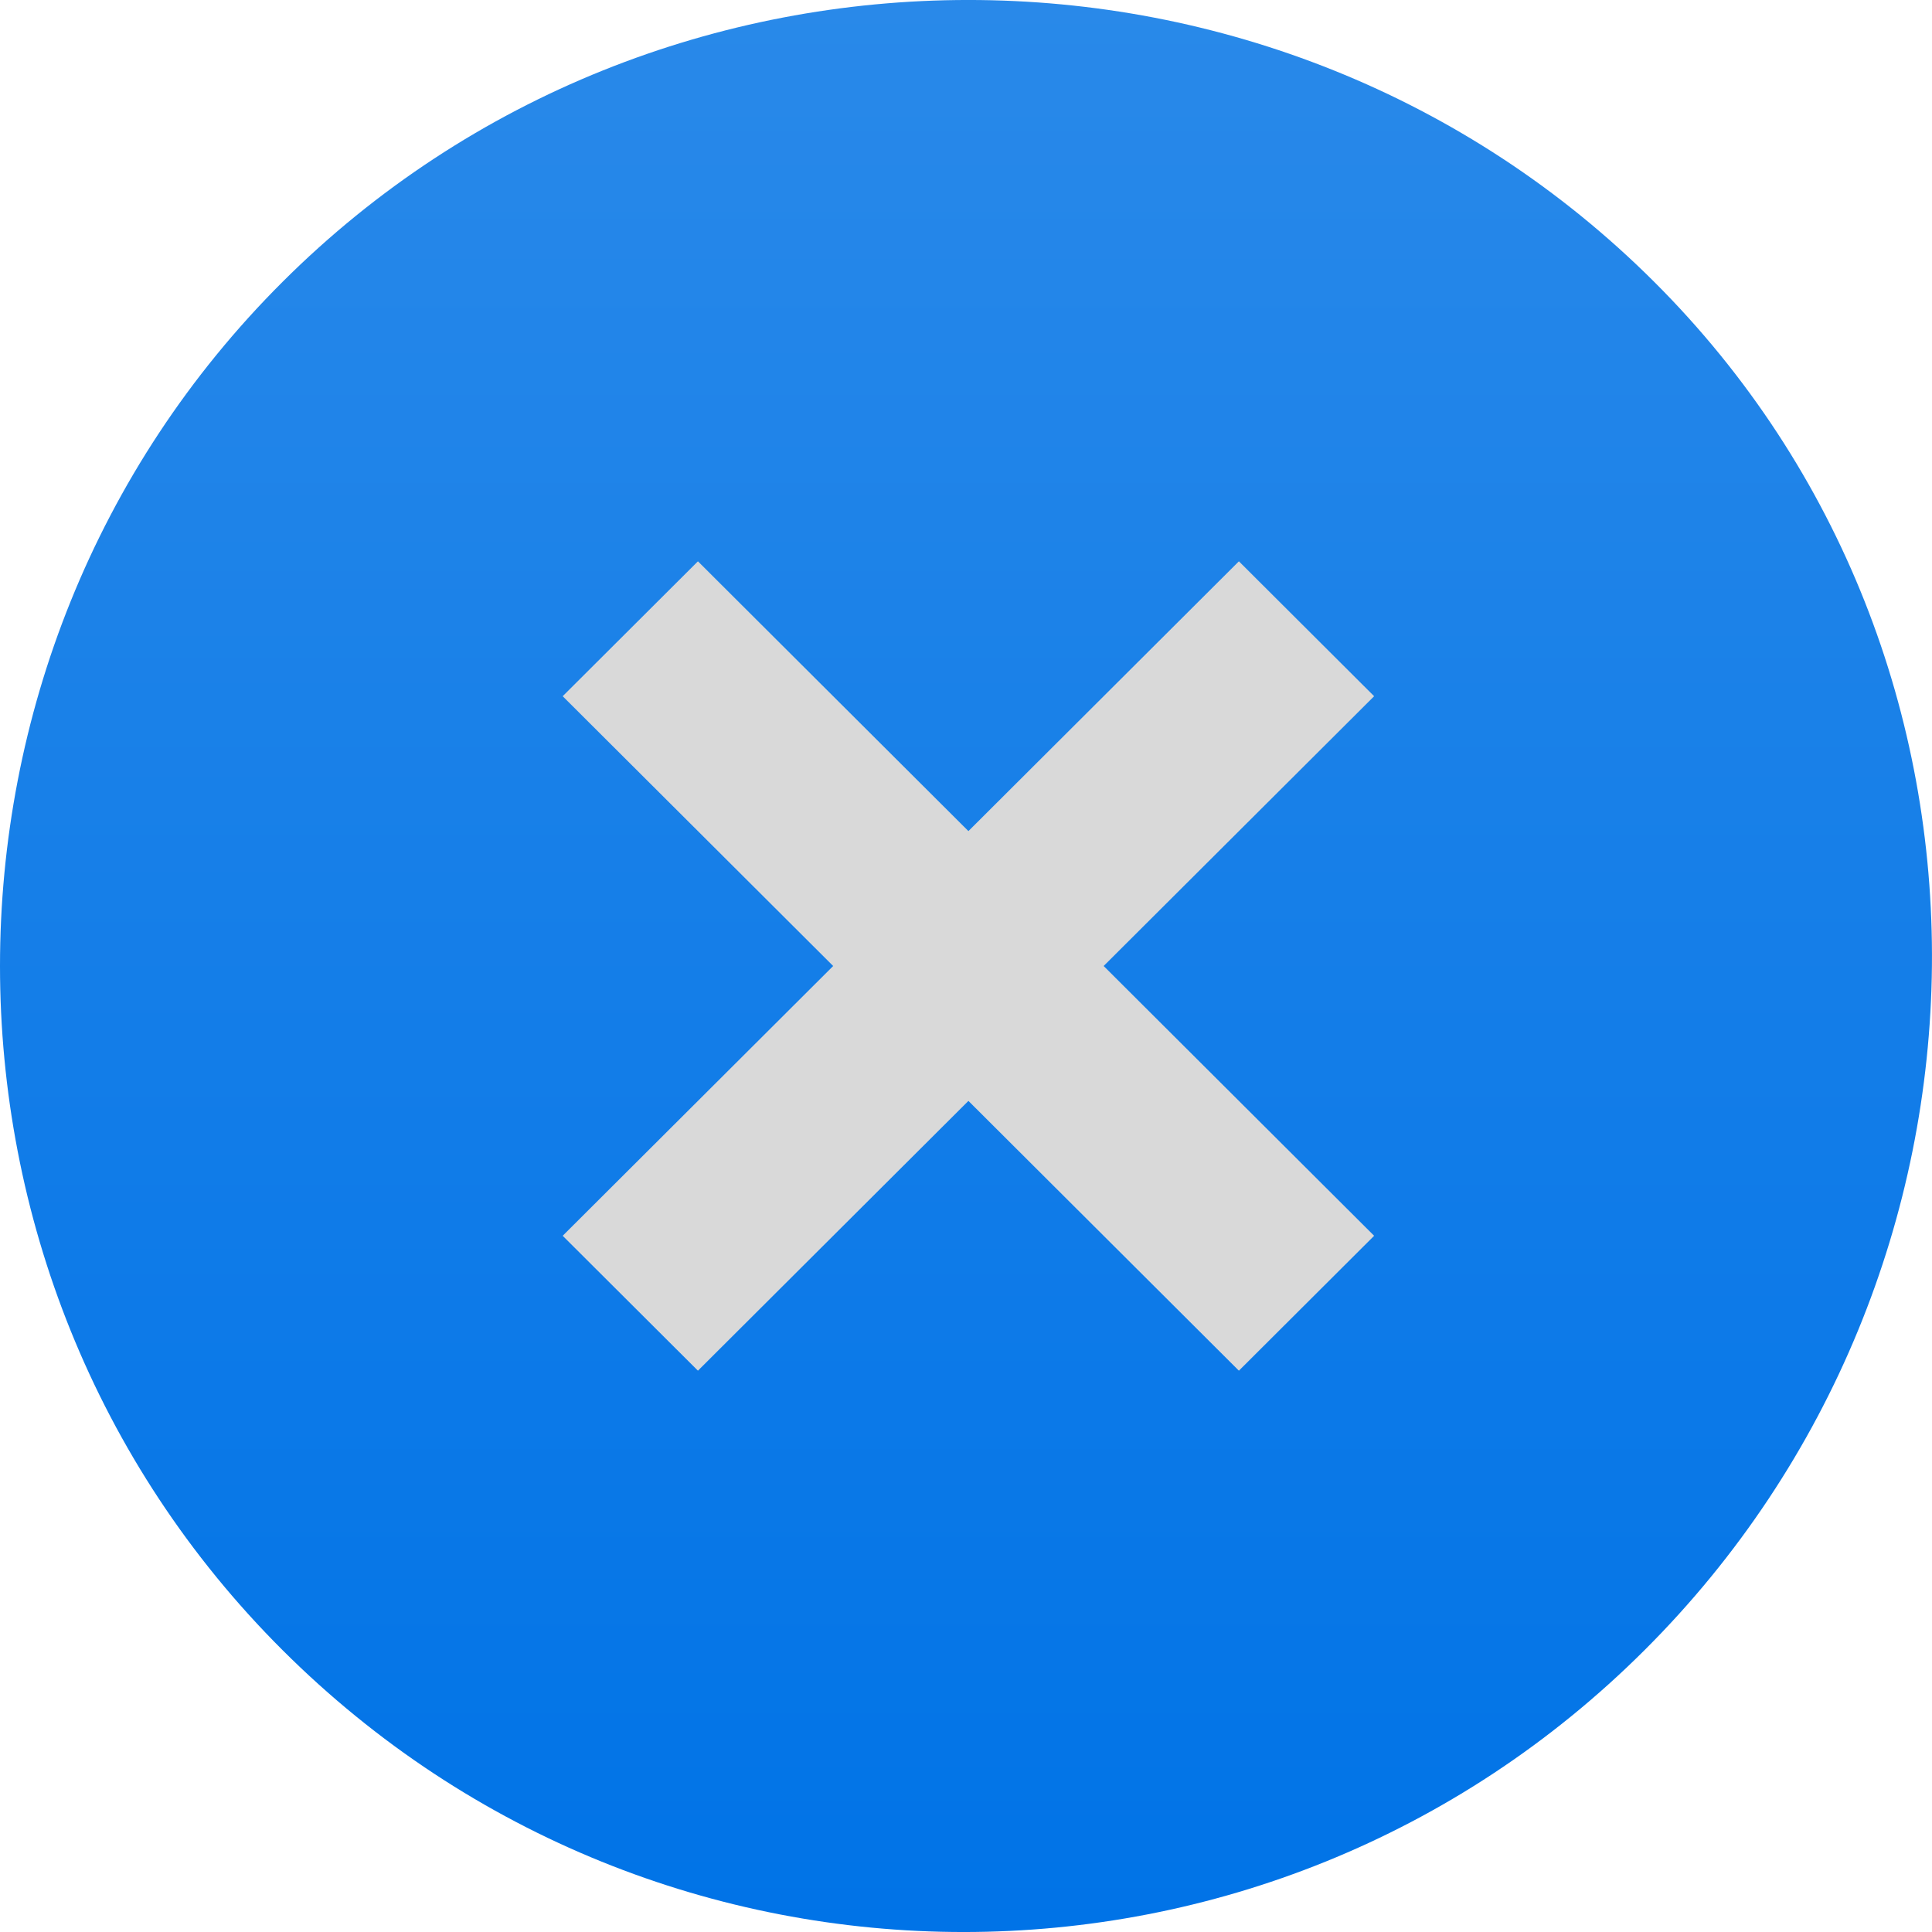 <svg width="28" height="28" viewBox="0 0 28 28" fill="none" xmlns="http://www.w3.org/2000/svg">
<circle cx="14" cy="12.833" r="8.167" fill="#D9D9D9"/>
<path d="M23.974 4.085C18.515 -1.362 9.555 -1.362 4.095 4.085C-1.365 9.531 -1.365 18.469 4.095 23.915C9.555 29.362 18.375 29.362 23.834 23.915C29.294 18.469 29.434 9.531 23.974 4.085ZM17.955 19.865L14.035 15.955L10.115 19.865L8.155 17.91L12.075 14L8.155 10.09L10.115 8.135L14.035 12.045L17.955 8.135L19.915 10.09L15.995 14L19.915 17.91L17.955 19.865Z" fill="url(#paint0_linear_292_763)"/>
<defs>
<linearGradient id="paint0_linear_292_763" x1="14" y1="0" x2="14" y2="28" gradientUnits="userSpaceOnUse">
<stop stop-color="#2989E9"/>
<stop offset="1" stop-color="#0073E7"/>
</linearGradient>
</defs>
</svg>

